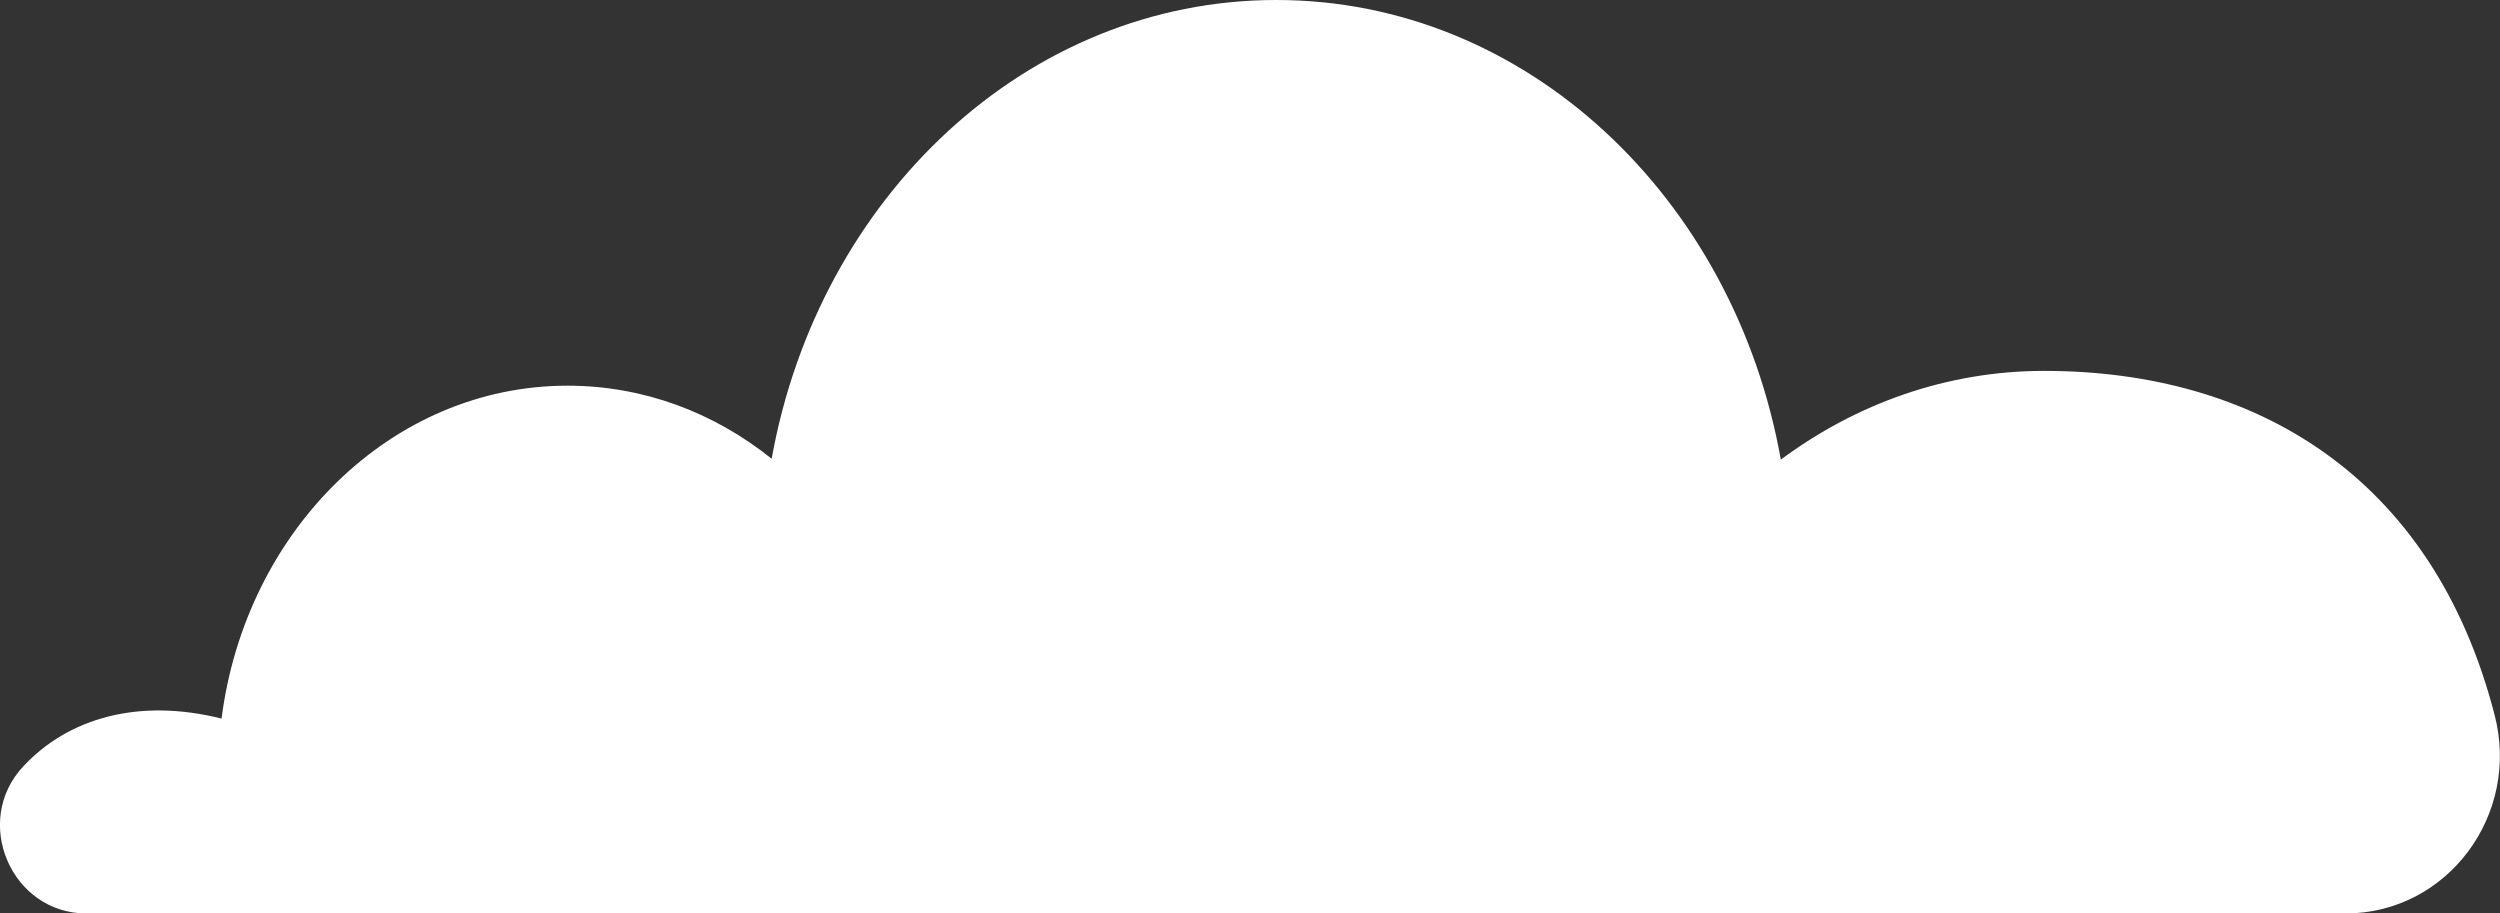 <?xml version="1.0" encoding="utf-8"?>
<!-- Generator: Adobe Illustrator 25.1.0, SVG Export Plug-In . SVG Version: 6.00 Build 0)  -->
<svg version="1.1" id="Layer_1" xmlns="http://www.w3.org/2000/svg" xmlns:xlink="http://www.w3.org/1999/xlink" x="0px" y="0px"
	 viewBox="0 0 862.1 315" style="enable-background:new 0 0 862.1 315;" xml:space="preserve">
<rect x="0" y="0" width="862.1" height="315" fill="#333333" stroke="none"/>
<style type="text/css">
	.st0{fill:#FFFFFF;}
</style>
<g>
	<g>
		<path class="st0" d="M808.8,315h-779c-25.9,0-39.6-31.8-21.7-50.8c15.4-16.5,39.6-23.6,68.3-16.4C84.7,182.9,135,133,195.7,133
			c26.3,0,50.6,9.3,70.4,25.2C282.3,68,354,0,440.1,0c86.2,0,157.9,68.1,174,158.5c26-19.3,57.2-30.6,90.8-30.6
			c72.6,0,134,36.1,155.3,118.5C869.3,281,843.9,315,808.8,315z"/>
	</g>
</g>
</svg>
